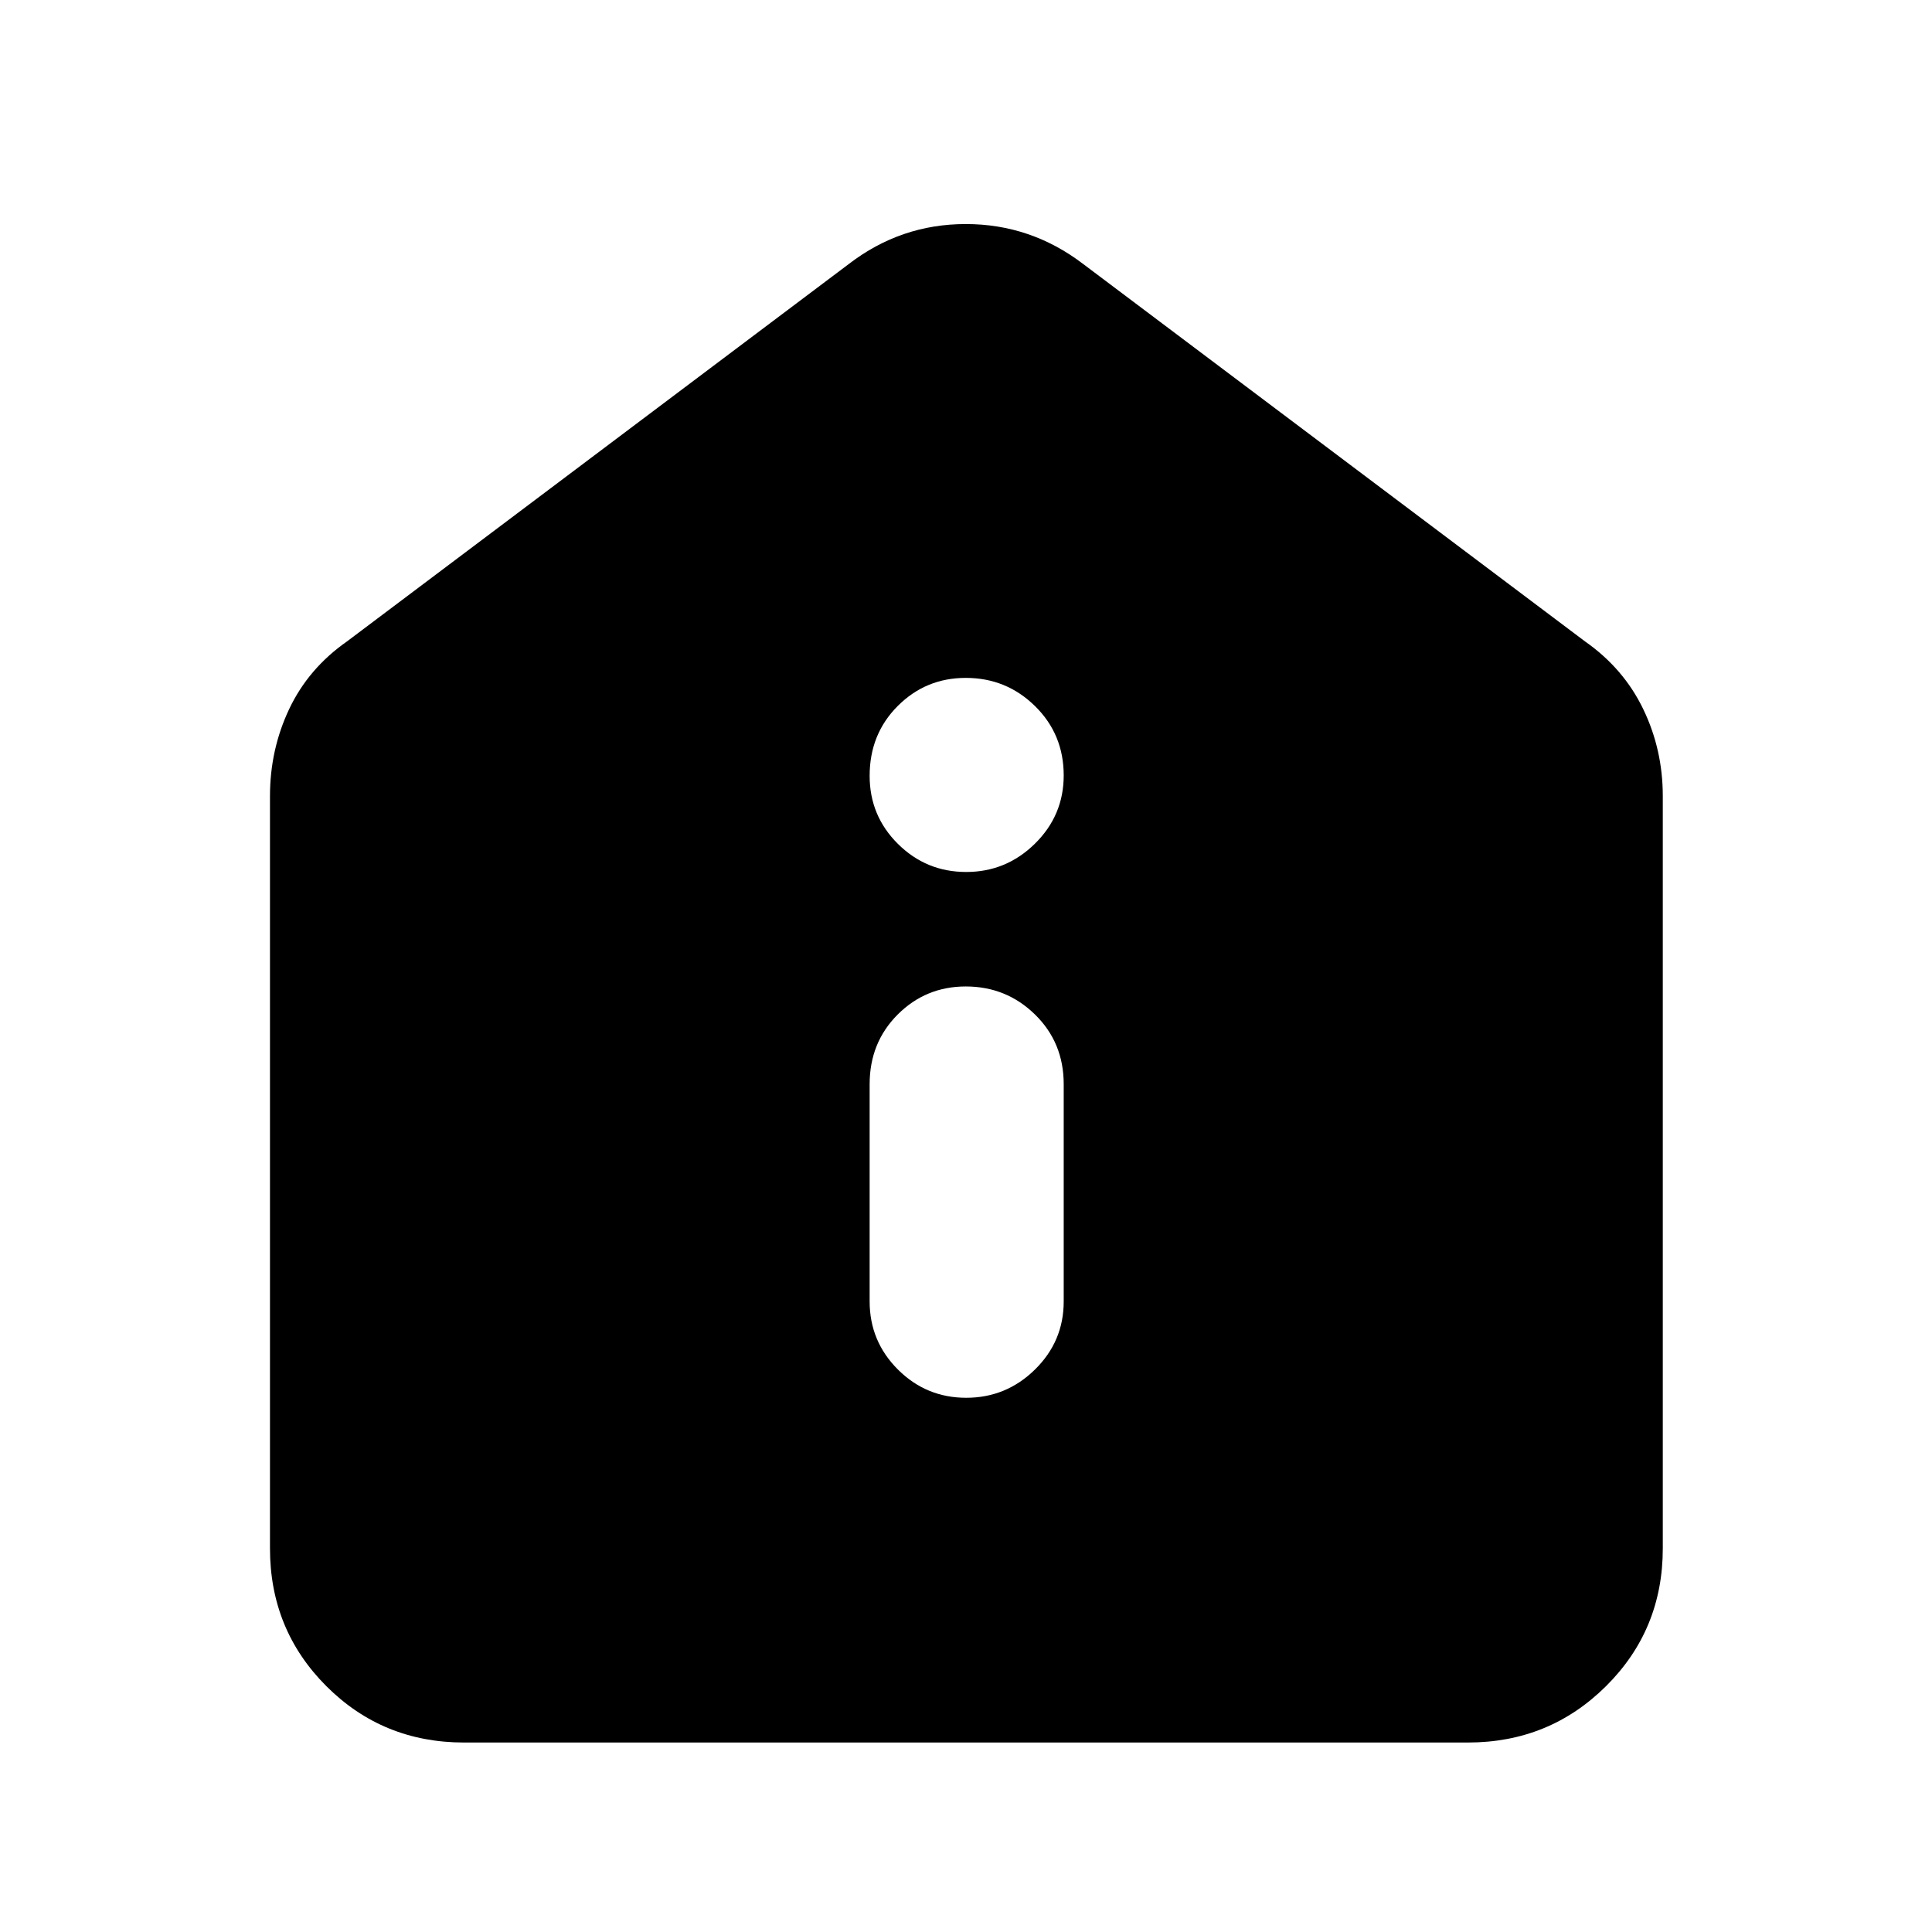 <svg xmlns="http://www.w3.org/2000/svg" height="40" viewBox="0 -960 960 960" width="40"><path d="M480.11-265.45q19.86 0 34.15-14.03t14.29-33.85v-107.95q0-20.66-14.26-34.61-14.25-13.94-34.41-13.94-19.87 0-33.82 13.94-13.94 13.95-13.94 34.61v107.95q0 19.82 14.06 33.85 14.06 14.03 33.93 14.03Zm0-261.27q19.86 0 34.15-14.07 14.29-14.06 14.29-33.92 0-20.43-14.26-34.44-14.25-14.01-34.41-14.01-19.87 0-33.82 13.98-13.94 13.97-13.94 34.69 0 19.87 14.06 33.82t33.93 13.95ZM230.58-94.15q-40.4 0-68.42-28.01-28.01-28.02-28.01-68.42v-373.88q0-23.05 9.54-43.22 9.55-20.17 28.69-33.58L421.8-828.84q25.8-19.83 58.09-19.83 32.3 0 58.31 19.83l249.42 187.58q19.14 13.41 28.88 33.58 9.73 20.17 9.73 43.22v373.88q0 40.4-28.2 68.42-28.21 28.01-68.61 28.01H230.58Z"/></svg>